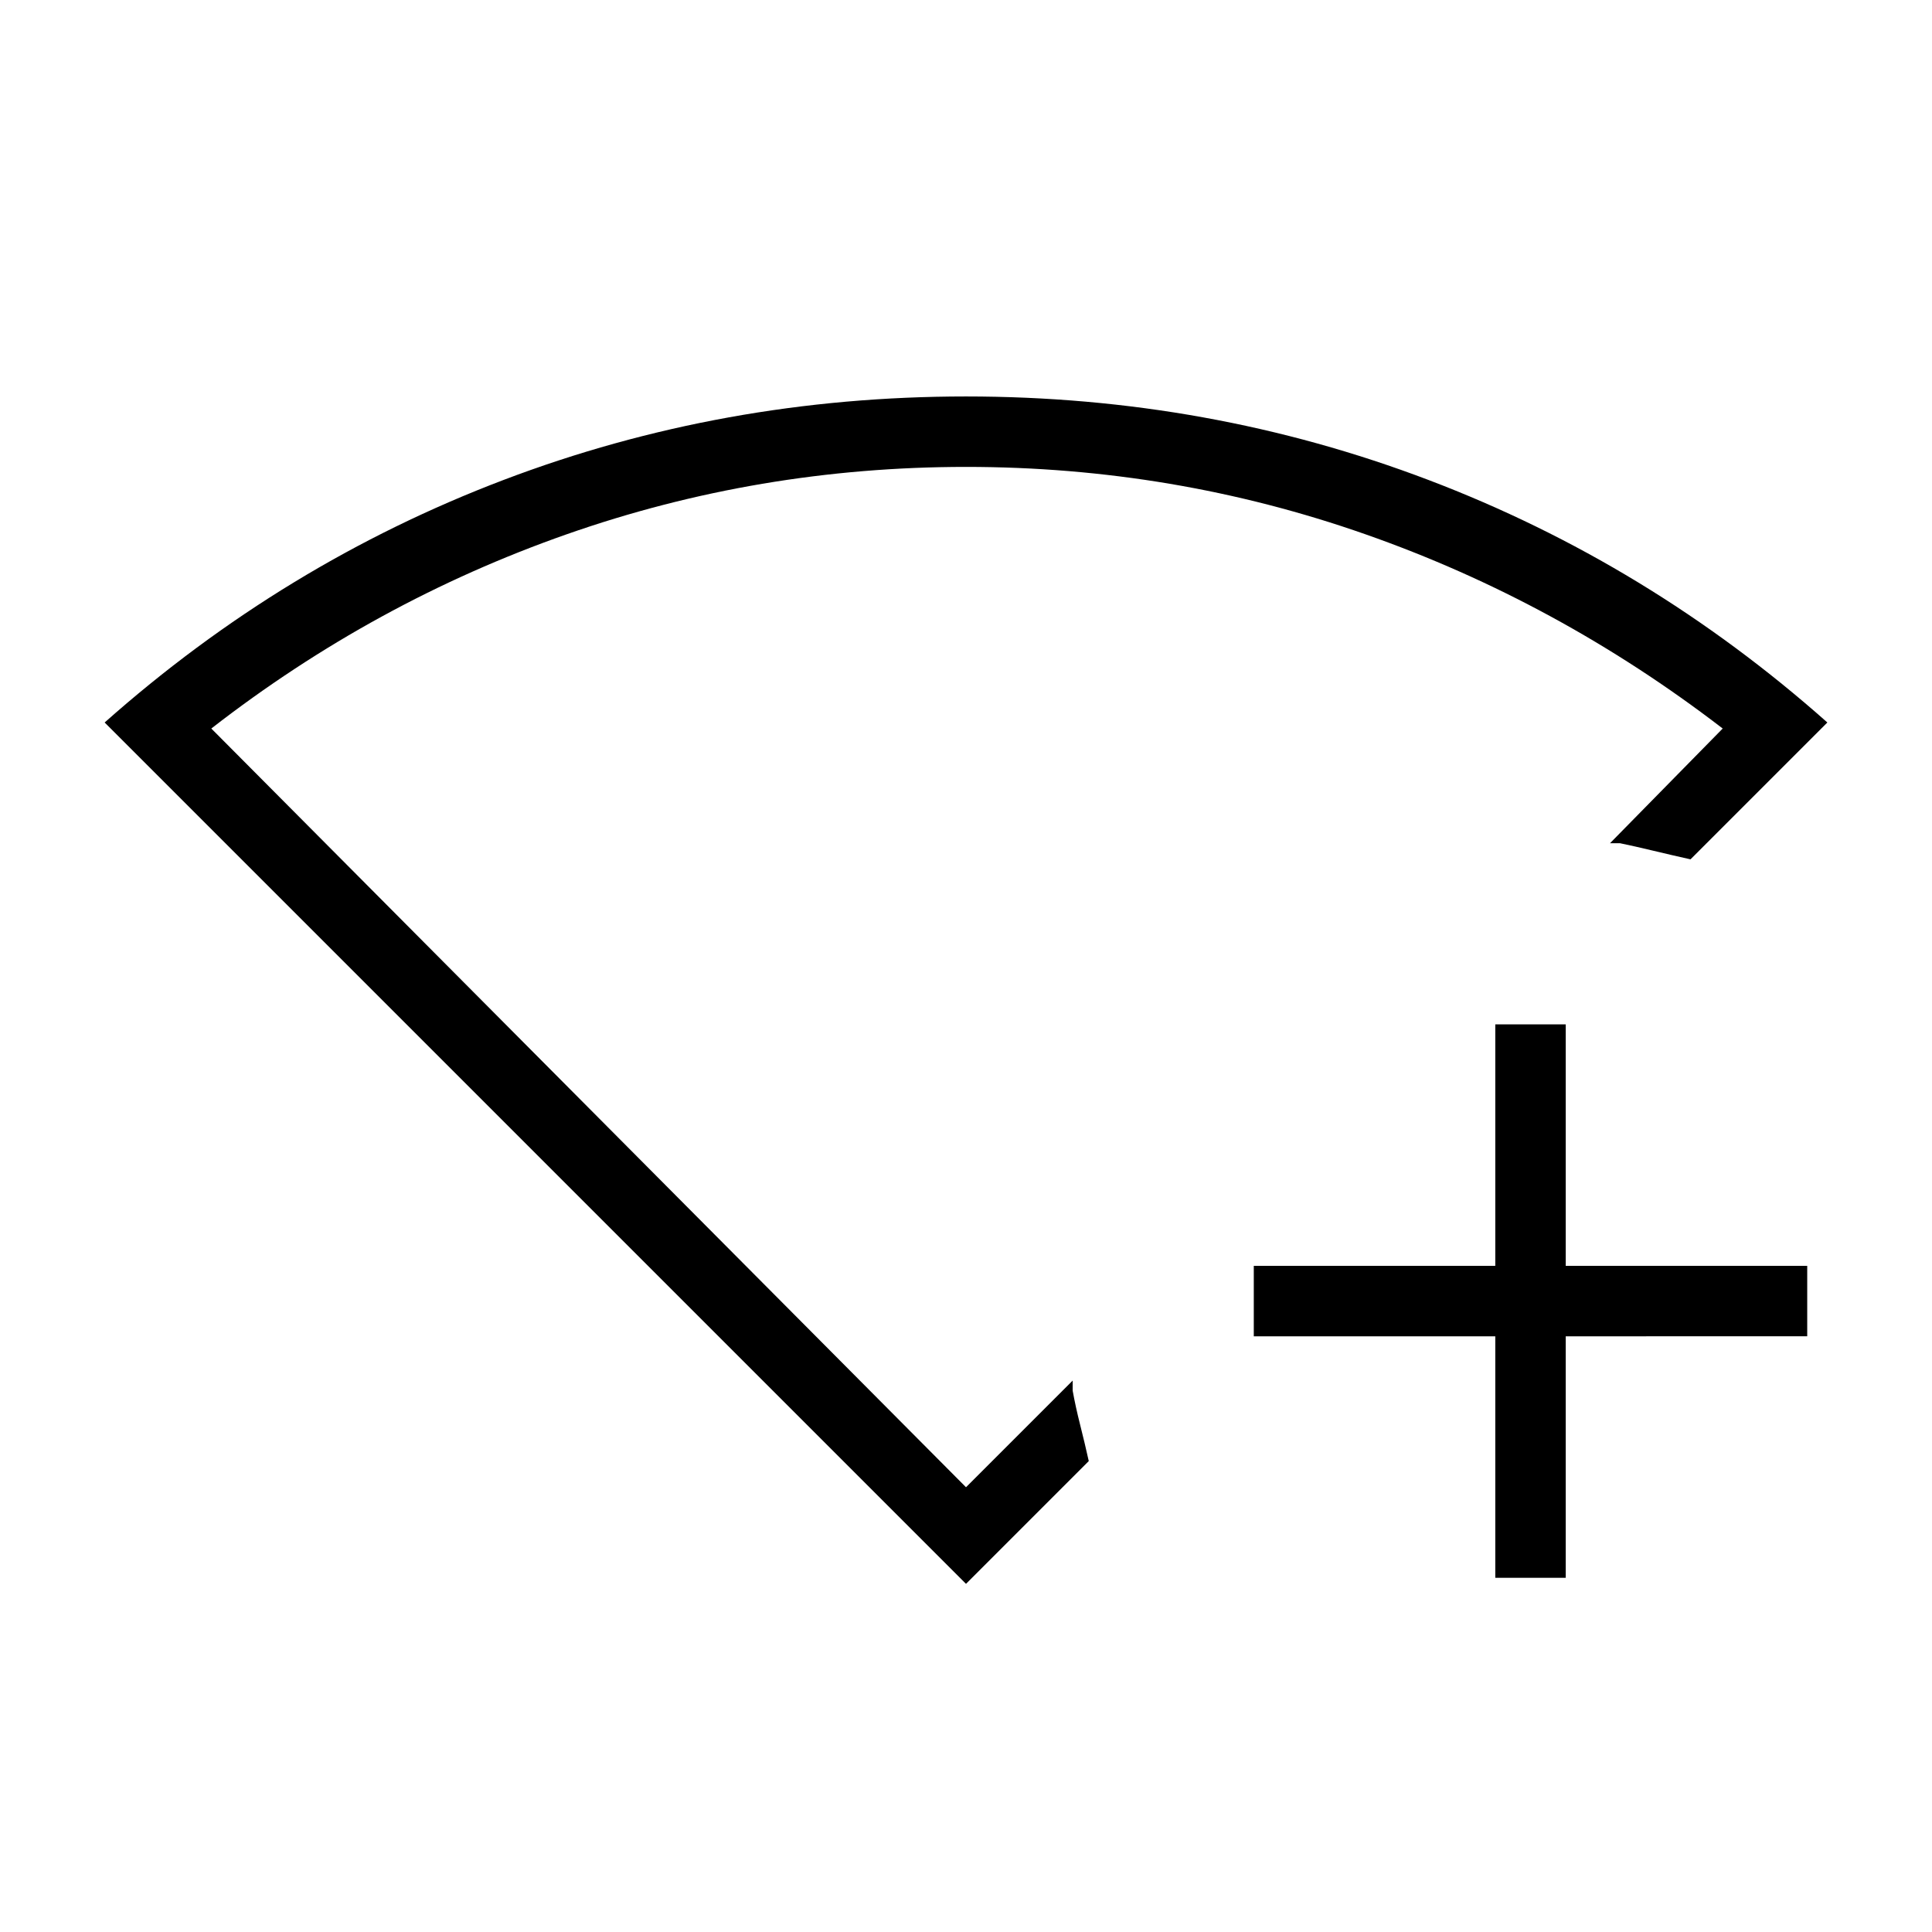 <svg xmlns="http://www.w3.org/2000/svg" height="48" viewBox="0 96 960 960" width="48"><path d="M743 880V760H623v-35h120V605h35v120h120v35H778v120h-35Zm-263 3L52 455q89-79 198.179-120.5T480 293q120.642 0 229.821 41.5T908 455l-68 68q-9-2-18.549-4.292-9.55-2.291-16.451-3.708h-5l56-57q-82-63-177.469-96.5t-198.5-33.5Q377 328 281.553 361.492T105 458l375 377 53-53v5q1.417 7.901 3.708 16.951Q539 813 541 822l-61 61Zm0-302Z"/></svg>
